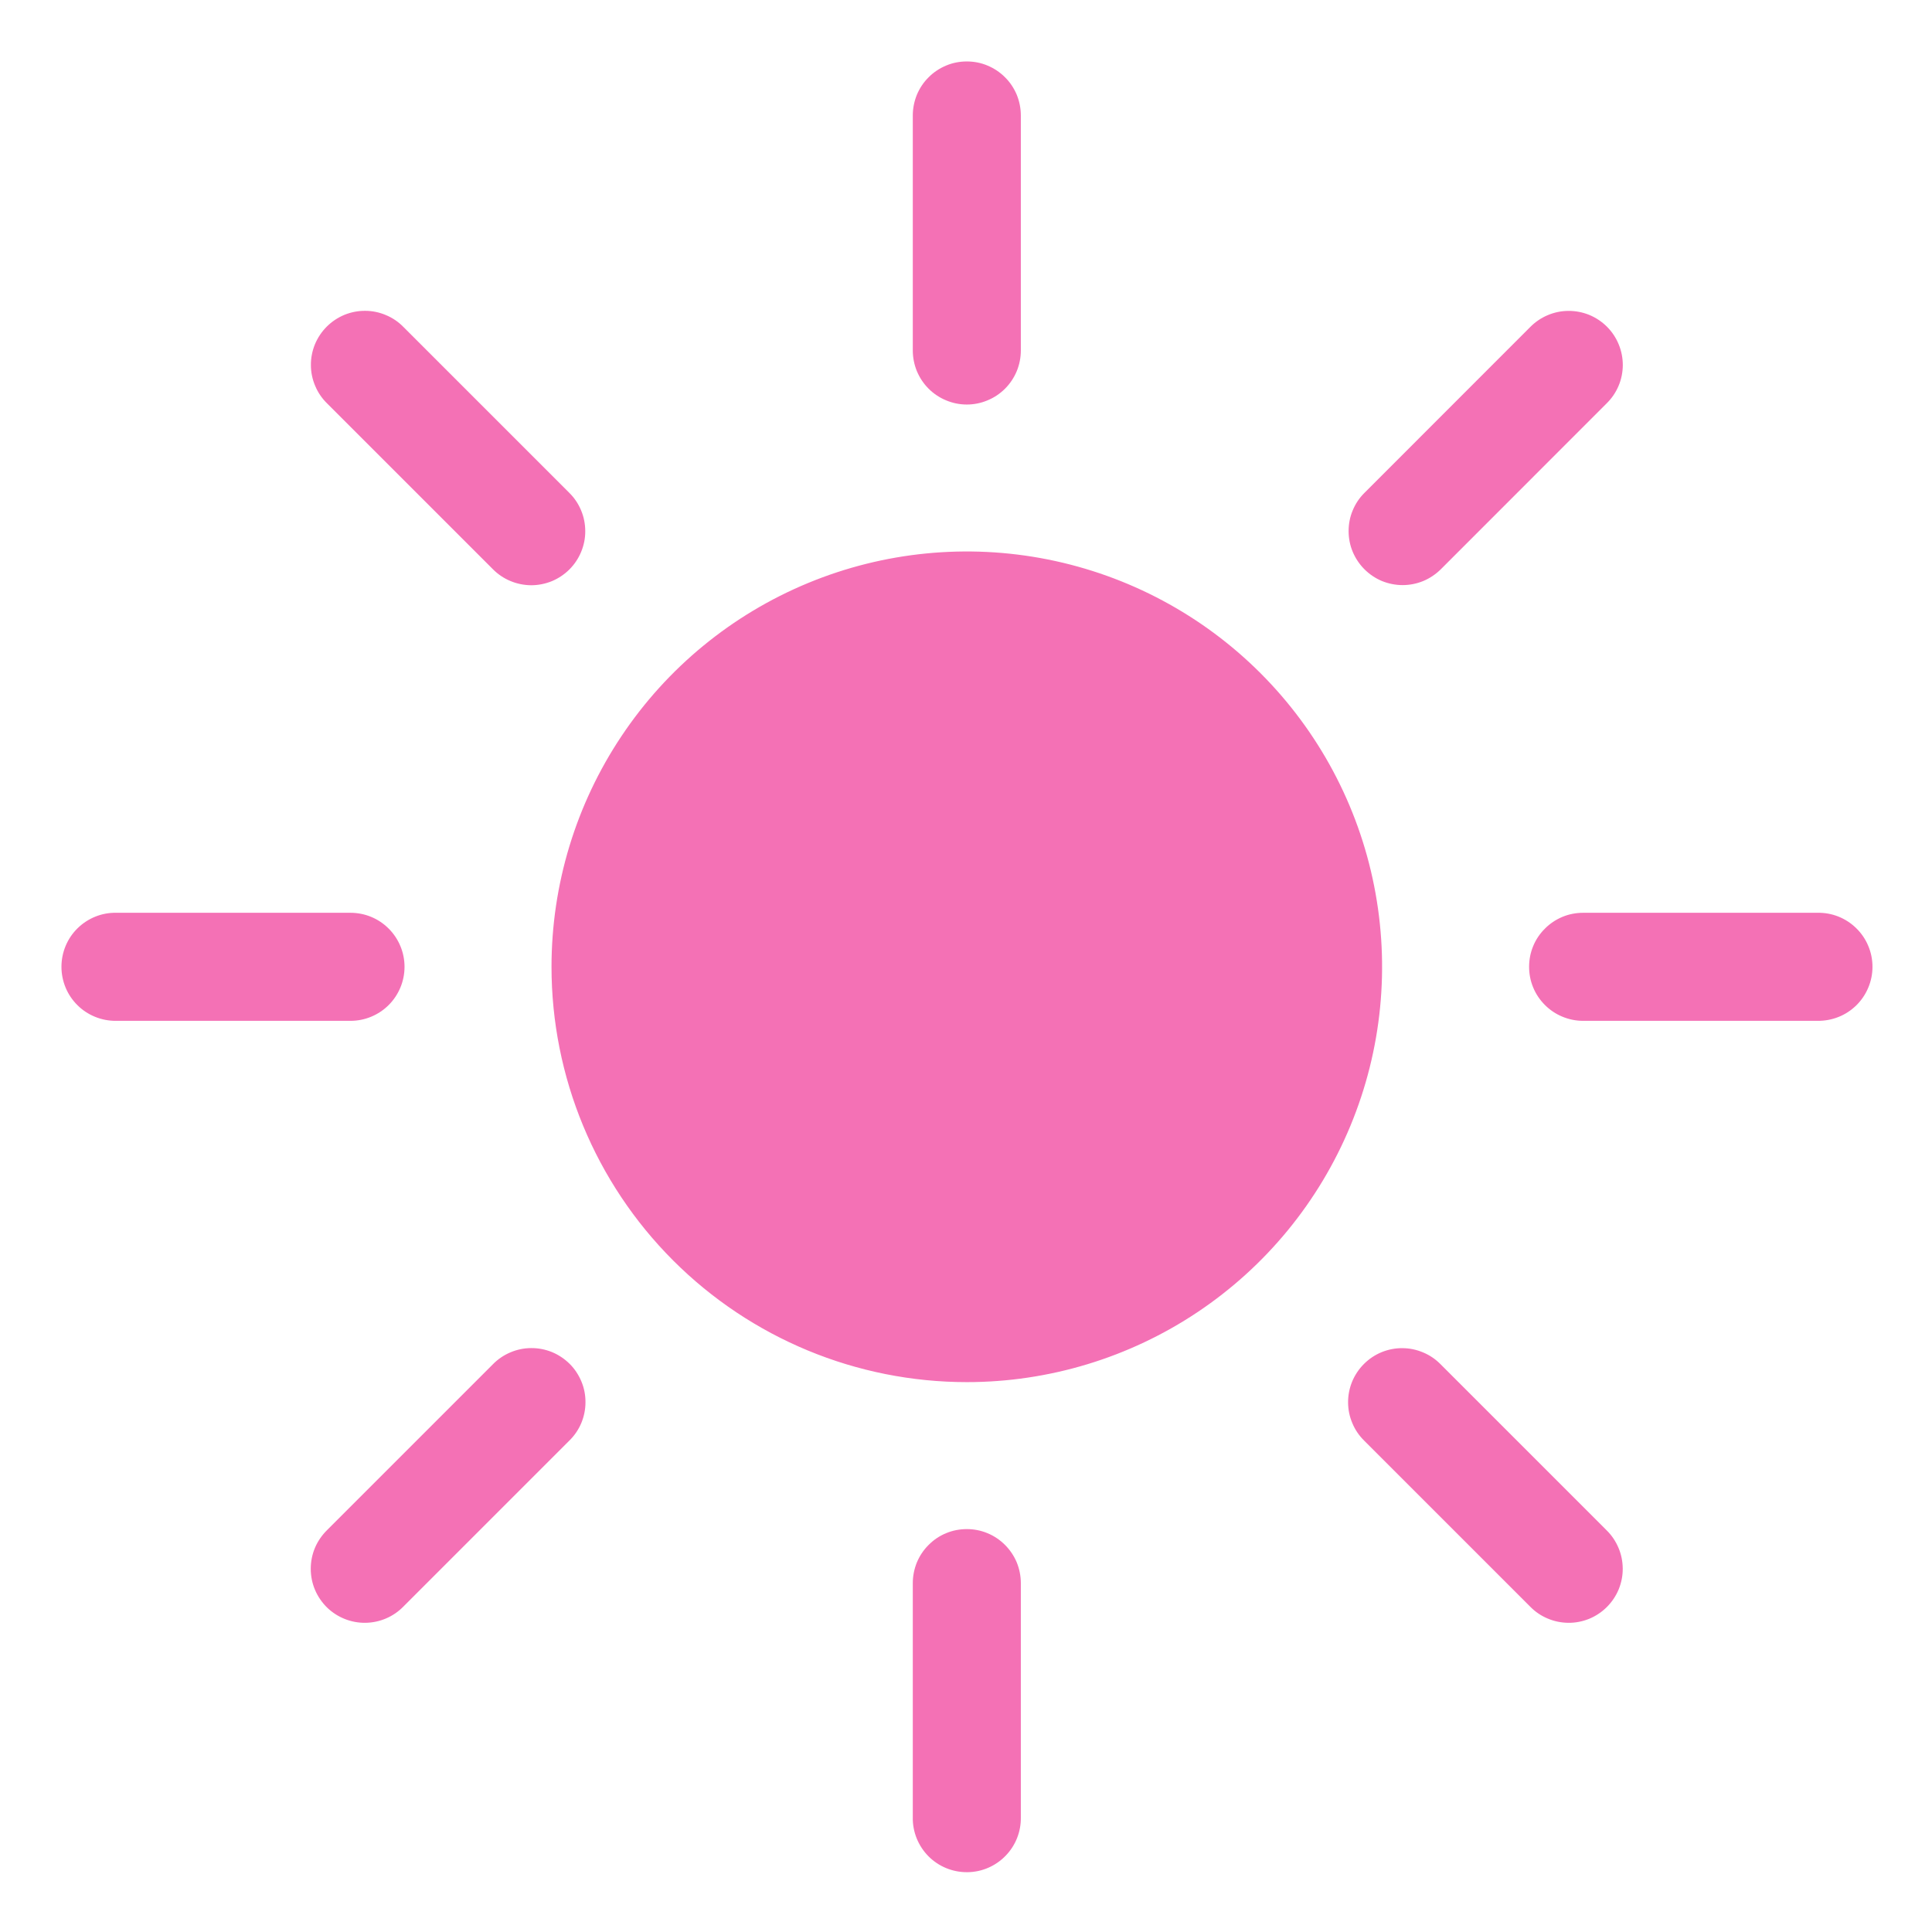 <svg width="26" height="26" viewBox="0 0 26 26" fill="none" xmlns="http://www.w3.org/2000/svg">
<path d="M12.497 24.983C12.428 24.914 12.374 24.832 12.337 24.742C12.301 24.652 12.282 24.556 12.284 24.459V21.305C12.284 21.209 12.303 21.115 12.339 21.026C12.376 20.938 12.429 20.858 12.497 20.791C12.564 20.723 12.644 20.669 12.732 20.633C12.821 20.596 12.915 20.578 13.011 20.578C13.106 20.578 13.201 20.596 13.289 20.633C13.377 20.669 13.457 20.723 13.525 20.791C13.592 20.858 13.646 20.938 13.683 21.026C13.719 21.115 13.738 21.209 13.738 21.305V24.458C13.741 24.651 13.667 24.837 13.532 24.975C13.398 25.113 13.214 25.193 13.021 25.195H13.011C12.818 25.195 12.633 25.119 12.497 24.983ZM20.591 21.62L18.361 19.39C18.292 19.323 18.237 19.243 18.2 19.154C18.162 19.066 18.142 18.97 18.142 18.874C18.141 18.778 18.16 18.683 18.196 18.594C18.233 18.505 18.287 18.424 18.355 18.356C18.423 18.288 18.503 18.234 18.593 18.197C18.681 18.161 18.777 18.142 18.873 18.143C18.969 18.143 19.064 18.163 19.153 18.201C19.242 18.238 19.322 18.293 19.389 18.362L21.619 20.592C21.688 20.659 21.742 20.739 21.78 20.828C21.818 20.916 21.837 21.011 21.838 21.108C21.839 21.204 21.82 21.299 21.784 21.388C21.747 21.477 21.693 21.558 21.625 21.626C21.557 21.694 21.476 21.748 21.387 21.785C21.298 21.821 21.203 21.84 21.107 21.839C21.01 21.838 20.915 21.819 20.827 21.781C20.738 21.744 20.658 21.689 20.591 21.62ZM4.402 21.634C4.333 21.566 4.277 21.485 4.239 21.395C4.201 21.306 4.182 21.209 4.182 21.112C4.182 21.015 4.201 20.919 4.239 20.829C4.277 20.74 4.333 20.659 4.402 20.591L6.632 18.361C6.699 18.292 6.78 18.237 6.868 18.2C6.957 18.162 7.052 18.142 7.148 18.142C7.244 18.141 7.34 18.16 7.429 18.196C7.518 18.233 7.598 18.287 7.667 18.355C7.735 18.423 7.788 18.504 7.825 18.593C7.862 18.682 7.88 18.777 7.879 18.873C7.879 18.969 7.859 19.064 7.822 19.153C7.784 19.242 7.729 19.322 7.66 19.389L5.43 21.619C5.296 21.757 5.112 21.836 4.92 21.839C4.727 21.842 4.541 21.768 4.402 21.634ZM7.422 13.011C7.422 11.905 7.75 10.825 8.364 9.906C8.978 8.986 9.851 8.27 10.872 7.847C11.893 7.424 13.017 7.313 14.101 7.529C15.185 7.745 16.181 8.277 16.963 9.059C17.744 9.84 18.277 10.836 18.492 11.92C18.708 13.005 18.597 14.128 18.174 15.149C17.751 16.171 17.035 17.044 16.116 17.658C15.197 18.272 14.116 18.6 13.011 18.6C11.528 18.6 10.107 18.011 9.059 16.963C8.011 15.915 7.422 14.493 7.422 13.011ZM20.578 13.011C20.578 12.915 20.596 12.821 20.633 12.732C20.669 12.644 20.723 12.564 20.791 12.497C20.858 12.429 20.938 12.376 21.026 12.339C21.115 12.302 21.209 12.284 21.305 12.284H24.458C24.555 12.282 24.651 12.299 24.741 12.335C24.831 12.371 24.912 12.424 24.981 12.492C25.05 12.559 25.105 12.64 25.142 12.729C25.18 12.818 25.199 12.914 25.199 13.011C25.199 13.107 25.18 13.203 25.142 13.292C25.105 13.381 25.05 13.462 24.981 13.53C24.912 13.597 24.831 13.651 24.741 13.686C24.651 13.722 24.555 13.739 24.458 13.738H21.305C21.209 13.738 21.115 13.719 21.026 13.682C20.938 13.646 20.858 13.592 20.791 13.525C20.723 13.457 20.669 13.377 20.633 13.289C20.596 13.201 20.578 13.106 20.578 13.011ZM1.563 13.738C1.467 13.739 1.371 13.721 1.282 13.685C1.193 13.649 1.111 13.596 1.043 13.528C0.974 13.46 0.92 13.38 0.883 13.291C0.846 13.202 0.827 13.107 0.827 13.011C0.827 12.914 0.846 12.819 0.883 12.73C0.92 12.641 0.974 12.561 1.043 12.493C1.111 12.426 1.193 12.372 1.282 12.336C1.371 12.3 1.467 12.282 1.563 12.284H4.717C4.91 12.284 5.095 12.36 5.231 12.497C5.367 12.633 5.444 12.818 5.444 13.011C5.444 13.204 5.367 13.389 5.231 13.525C5.095 13.661 4.91 13.738 4.717 13.738L1.563 13.738ZM18.362 7.661C18.294 7.593 18.241 7.513 18.204 7.425C18.167 7.337 18.149 7.242 18.149 7.147C18.149 7.051 18.167 6.957 18.204 6.869C18.241 6.78 18.294 6.7 18.362 6.633L20.591 4.403C20.659 4.334 20.739 4.279 20.827 4.242C20.916 4.204 21.011 4.184 21.107 4.184C21.203 4.183 21.299 4.202 21.388 4.238C21.477 4.275 21.558 4.329 21.626 4.397C21.694 4.465 21.748 4.546 21.784 4.635C21.821 4.724 21.839 4.819 21.839 4.915C21.838 5.011 21.819 5.107 21.781 5.195C21.743 5.284 21.688 5.364 21.619 5.431L19.39 7.661C19.322 7.728 19.242 7.782 19.154 7.819C19.066 7.855 18.971 7.874 18.876 7.874C18.78 7.874 18.686 7.855 18.597 7.819C18.509 7.782 18.429 7.728 18.362 7.661ZM6.633 7.66L4.403 5.43C4.334 5.363 4.279 5.283 4.242 5.194C4.204 5.106 4.184 5.01 4.184 4.914C4.183 4.818 4.202 4.723 4.238 4.634C4.275 4.545 4.329 4.464 4.397 4.396C4.465 4.328 4.546 4.274 4.635 4.237C4.724 4.201 4.819 4.182 4.915 4.183C5.011 4.183 5.107 4.203 5.195 4.241C5.284 4.278 5.364 4.333 5.431 4.402L7.661 6.632C7.729 6.699 7.783 6.779 7.82 6.868C7.857 6.956 7.876 7.051 7.876 7.147C7.877 7.242 7.858 7.337 7.821 7.426C7.785 7.514 7.731 7.595 7.663 7.663C7.596 7.73 7.515 7.784 7.427 7.821C7.338 7.857 7.243 7.876 7.147 7.876C7.052 7.875 6.957 7.856 6.869 7.819C6.78 7.782 6.7 7.728 6.633 7.66ZM12.284 4.717V1.563C12.284 1.56 12.284 1.557 12.284 1.554C12.284 1.458 12.303 1.364 12.339 1.275C12.376 1.187 12.429 1.107 12.497 1.04C12.564 0.972 12.645 0.919 12.733 0.882C12.821 0.845 12.915 0.827 13.011 0.827C13.107 0.827 13.201 0.845 13.289 0.882C13.377 0.919 13.458 0.972 13.525 1.04C13.593 1.107 13.646 1.187 13.683 1.275C13.719 1.364 13.738 1.458 13.738 1.554C13.738 1.557 13.738 1.56 13.738 1.563V4.717C13.738 4.812 13.719 4.907 13.683 4.995C13.646 5.083 13.593 5.163 13.525 5.231C13.458 5.298 13.377 5.352 13.289 5.388C13.201 5.425 13.107 5.444 13.011 5.444C12.915 5.444 12.821 5.425 12.733 5.388C12.645 5.352 12.564 5.298 12.497 5.231C12.429 5.163 12.376 5.083 12.339 4.995C12.303 4.907 12.284 4.812 12.284 4.717Z" fill="#F471B5"/>
</svg>
